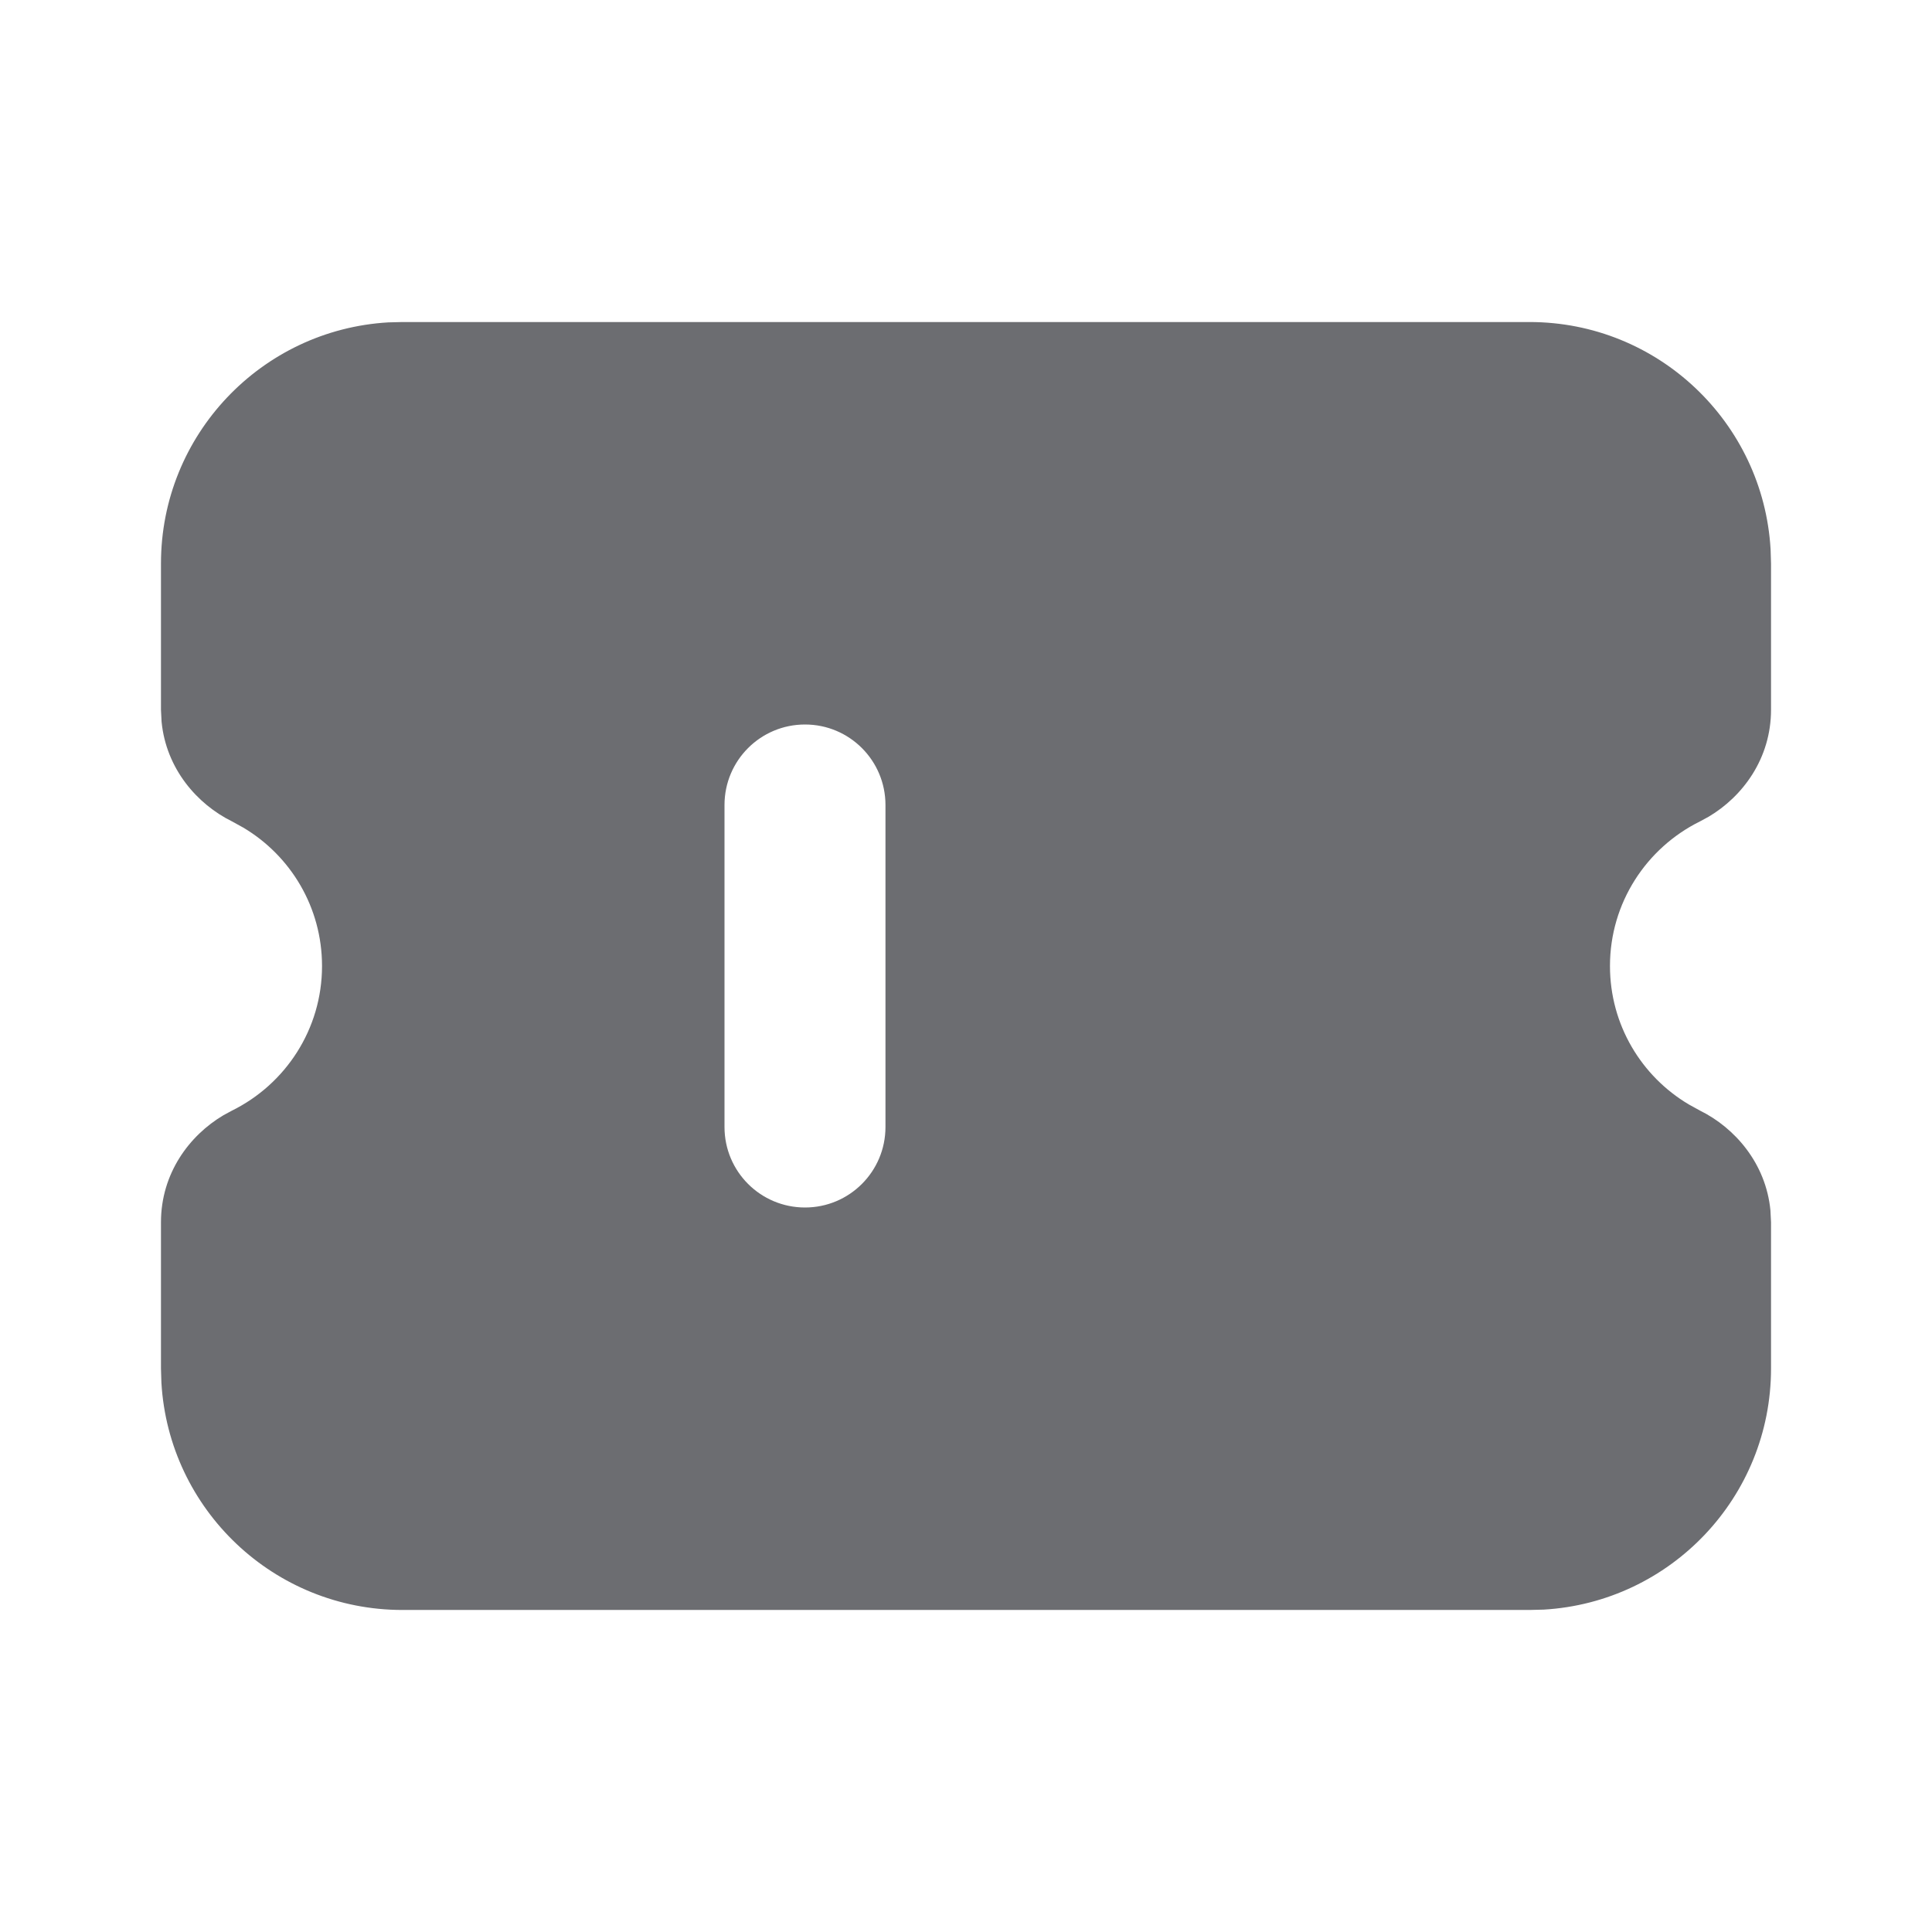 <svg width="22" height="22" viewBox="0 0 22 22" fill="none" xmlns="http://www.w3.org/2000/svg">
<g clip-path="url(#clip0_1_1474)">
<path d="M17.417 3.667C18.881 3.667 20.078 4.812 20.162 6.255L20.167 6.417V8.082C20.167 8.638 19.844 9.071 19.455 9.301L19.357 9.354C18.749 9.655 18.333 10.28 18.333 11C18.333 11.669 18.691 12.256 19.23 12.576L19.357 12.646C19.755 12.842 20.108 13.247 20.16 13.781L20.167 13.918V15.583C20.167 17.048 19.022 18.245 17.578 18.329L17.417 18.333H4.583C3.119 18.333 1.922 17.189 1.838 15.745L1.833 15.583V13.918C1.833 13.362 2.156 12.929 2.545 12.699L2.643 12.646C3.251 12.345 3.667 11.72 3.667 11C3.667 10.331 3.309 9.744 2.77 9.424L2.643 9.354C2.245 9.158 1.892 8.754 1.84 8.219L1.833 8.082V6.417C1.833 4.952 2.978 3.755 4.422 3.671L4.583 3.667H17.417ZM9.167 8.25C8.66 8.25 8.25 8.66 8.25 9.167V12.833C8.25 13.34 8.66 13.75 9.167 13.75C9.673 13.75 10.083 13.34 10.083 12.833V9.167C10.083 8.66 9.673 8.25 9.167 8.25Z" fill="#6C6D71"/>
</g>
<defs>
<clipPath id="clip0_1_1474">
<rect width="22" height="22" fill="white"/>
</clipPath>
</defs>
</svg>
